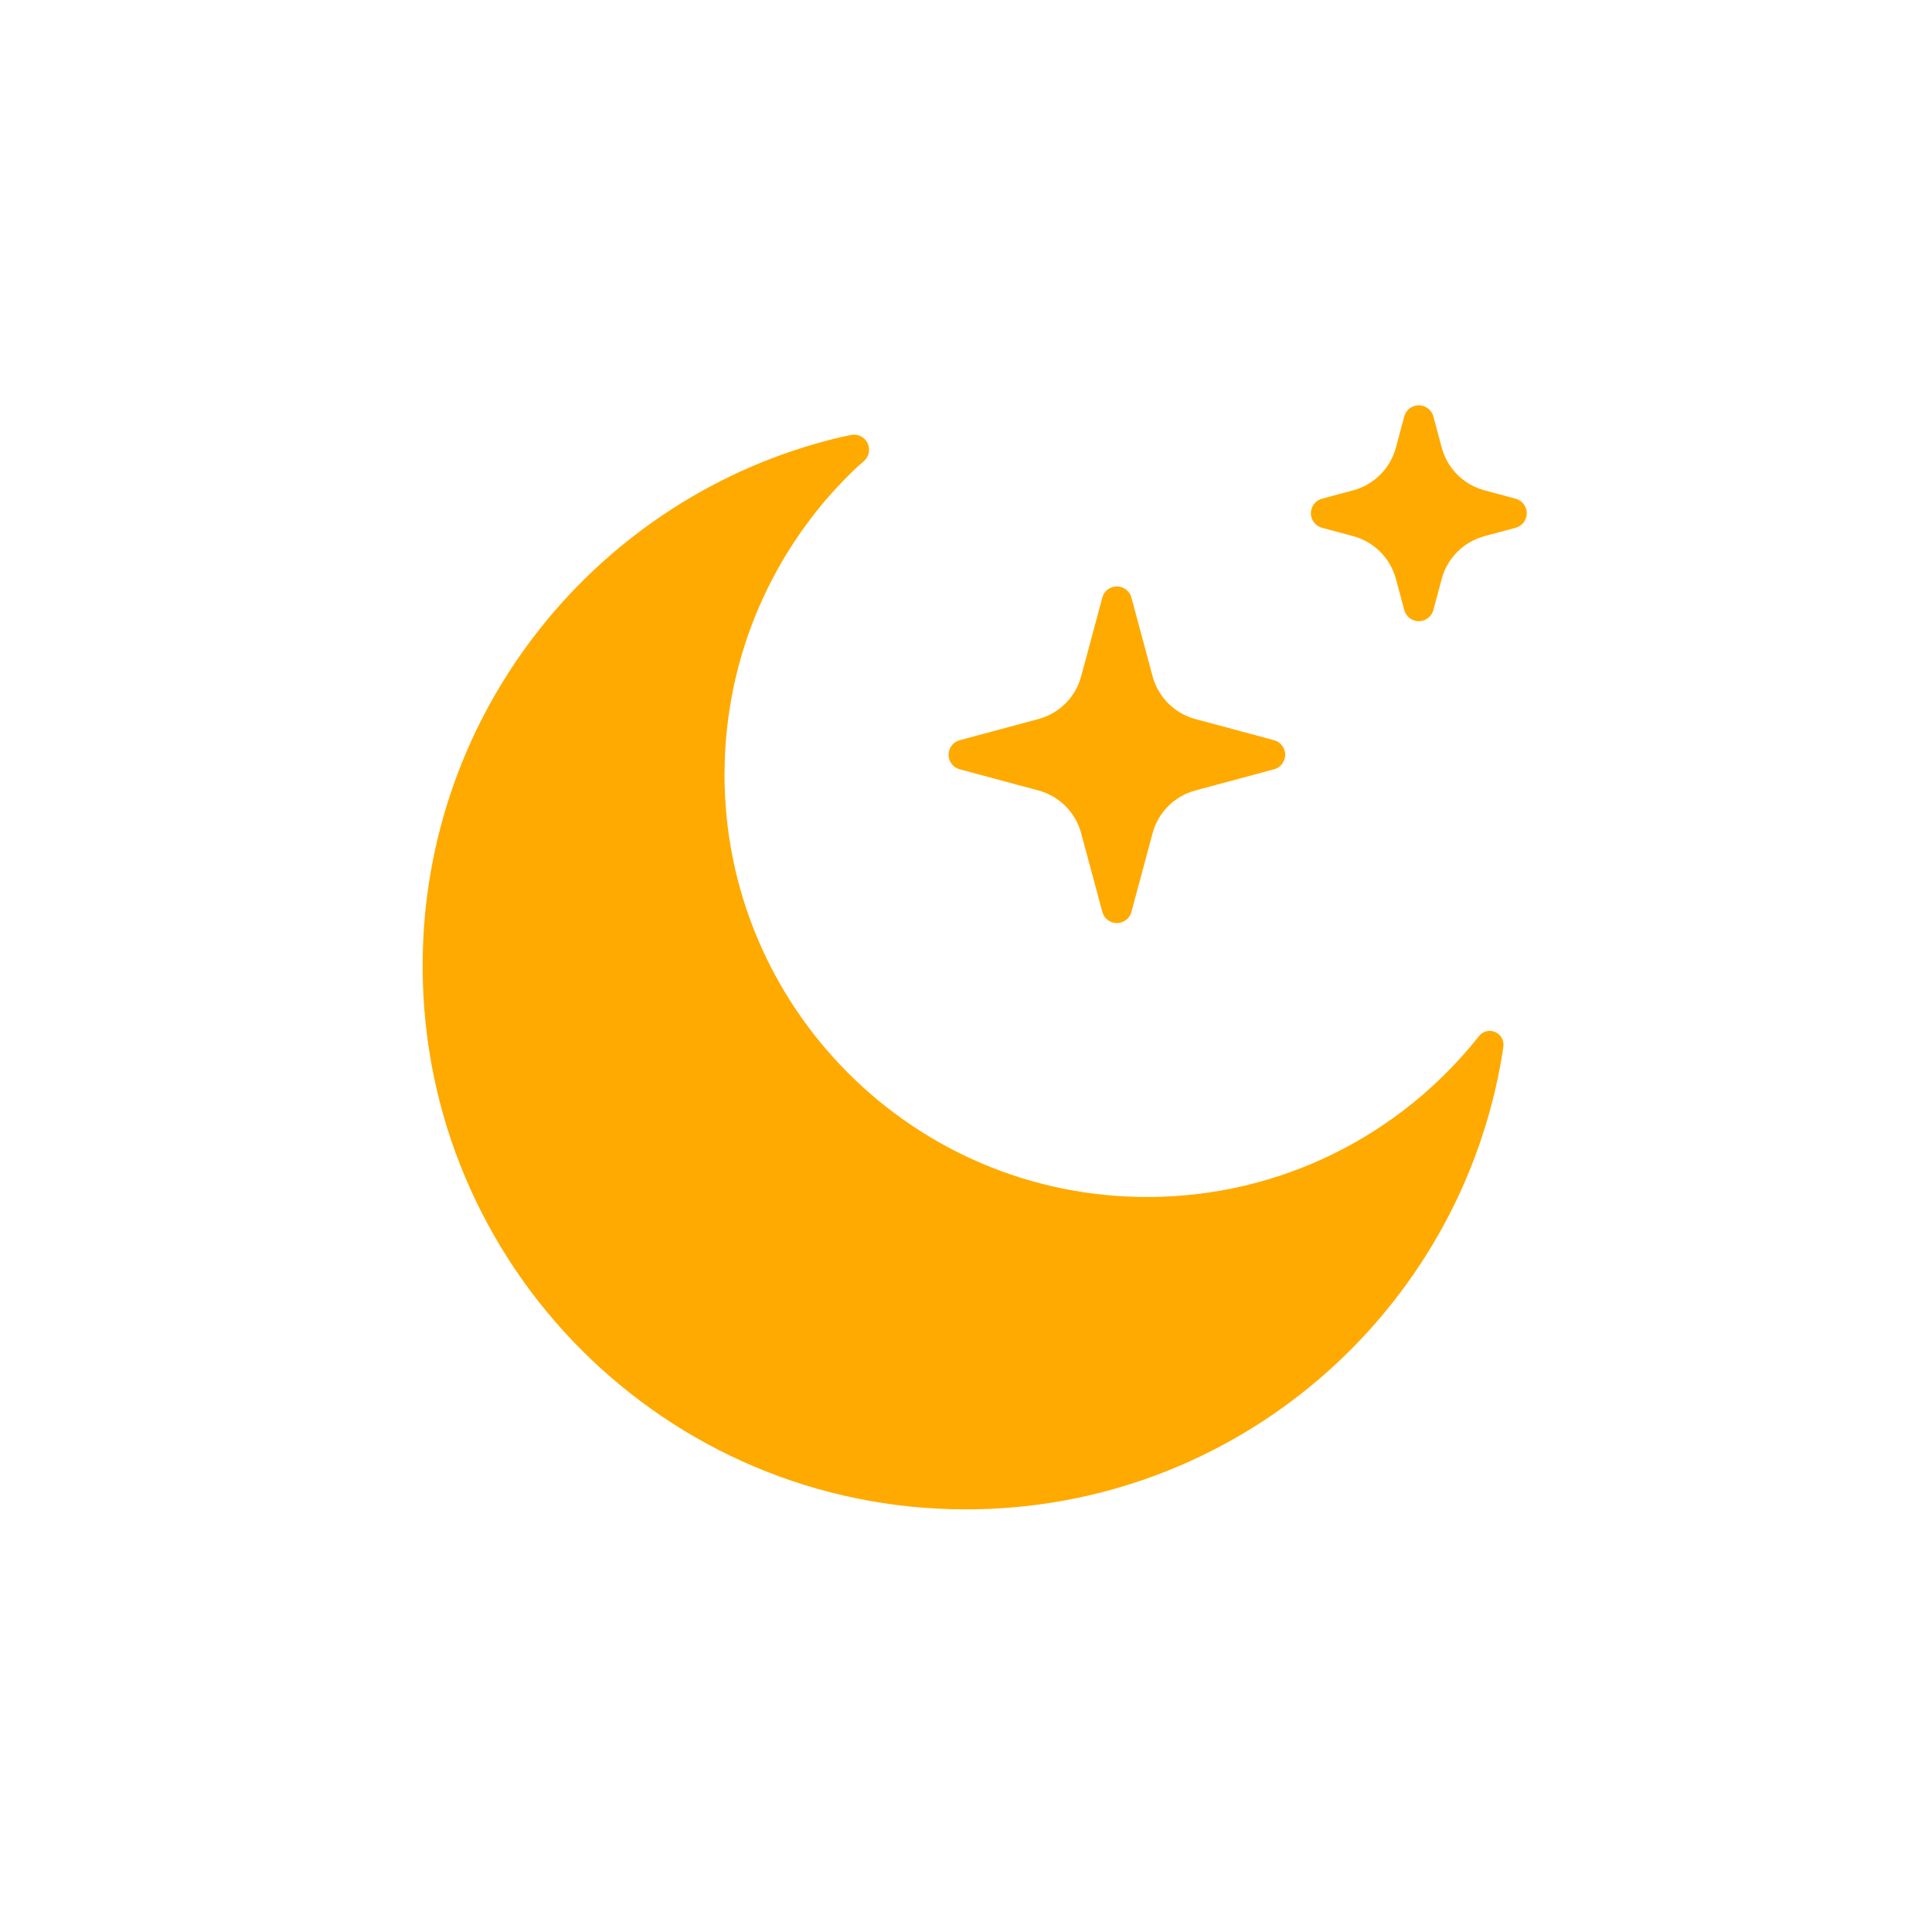 <svg fill="none" height="32" viewBox="0 0 32 32" width="32" xmlns="http://www.w3.org/2000/svg"><g clip-rule="evenodd" fill="#fa0" fill-rule="evenodd"><path d="m12 12.826c0 3.866 3.134 7 7 7 2.229 0 4.214-1.042 5.496-2.664.078-.099.221-.116.32-.038.063.05.096.13.085.21-.006.046-.013.088-.019.127-.698 4.276-4.409 7.539-8.882 7.539-4.971 0-9-4.029-9-9 0-4.236 2.926-7.788 6.868-8.746.067-.016.143-.033.229-.05v-0c.136-.026.267.062.293.198.017.087-.014.177-.081.236-.069.058-.128.112-.179.161-1.313 1.273-2.129 3.055-2.129 5.028z"/><path d="m17.201 13.093-1.305-.351c-.133-.036-.212-.173-.176-.306.023-.086.09-.153.176-.176l1.305-.351c.344-.093.613-.361.706-.706l.351-1.305c.036-.133.173-.212.306-.176.086.023.153.09.176.176l.351 1.305c.093.344.361.613.706.706l1.305.351c.133.036.212.173.176.306-.023.086-.09.153-.176.176l-1.305.351c-.344.093-.613.361-.706.706l-.351 1.305c-.036.133-.173.212-.306.176-.086-.023-.153-.09-.176-.176l-.351-1.305c-.093-.344-.361-.613-.706-.706z"/><path d="m22.414 8.881-.517-.139c-.133-.036-.212-.173-.176-.306.023-.086.09-.153.176-.176l.517-.139c.344-.093.613-.361.706-.706l.139-.517c.036-.133.173-.212.306-.176.086.023.153.09.176.176l.139.517c.093.344.361.613.706.706l.517.139c.133.036.212.173.176.306-.023.086-.09.153-.176.176l-.517.139c-.344.093-.613.361-.706.706l-.139.517c-.036.133-.173.212-.306.176-.086-.023-.153-.09-.176-.176l-.139-.517c-.093-.344-.361-.613-.706-.706z"/></g></svg>